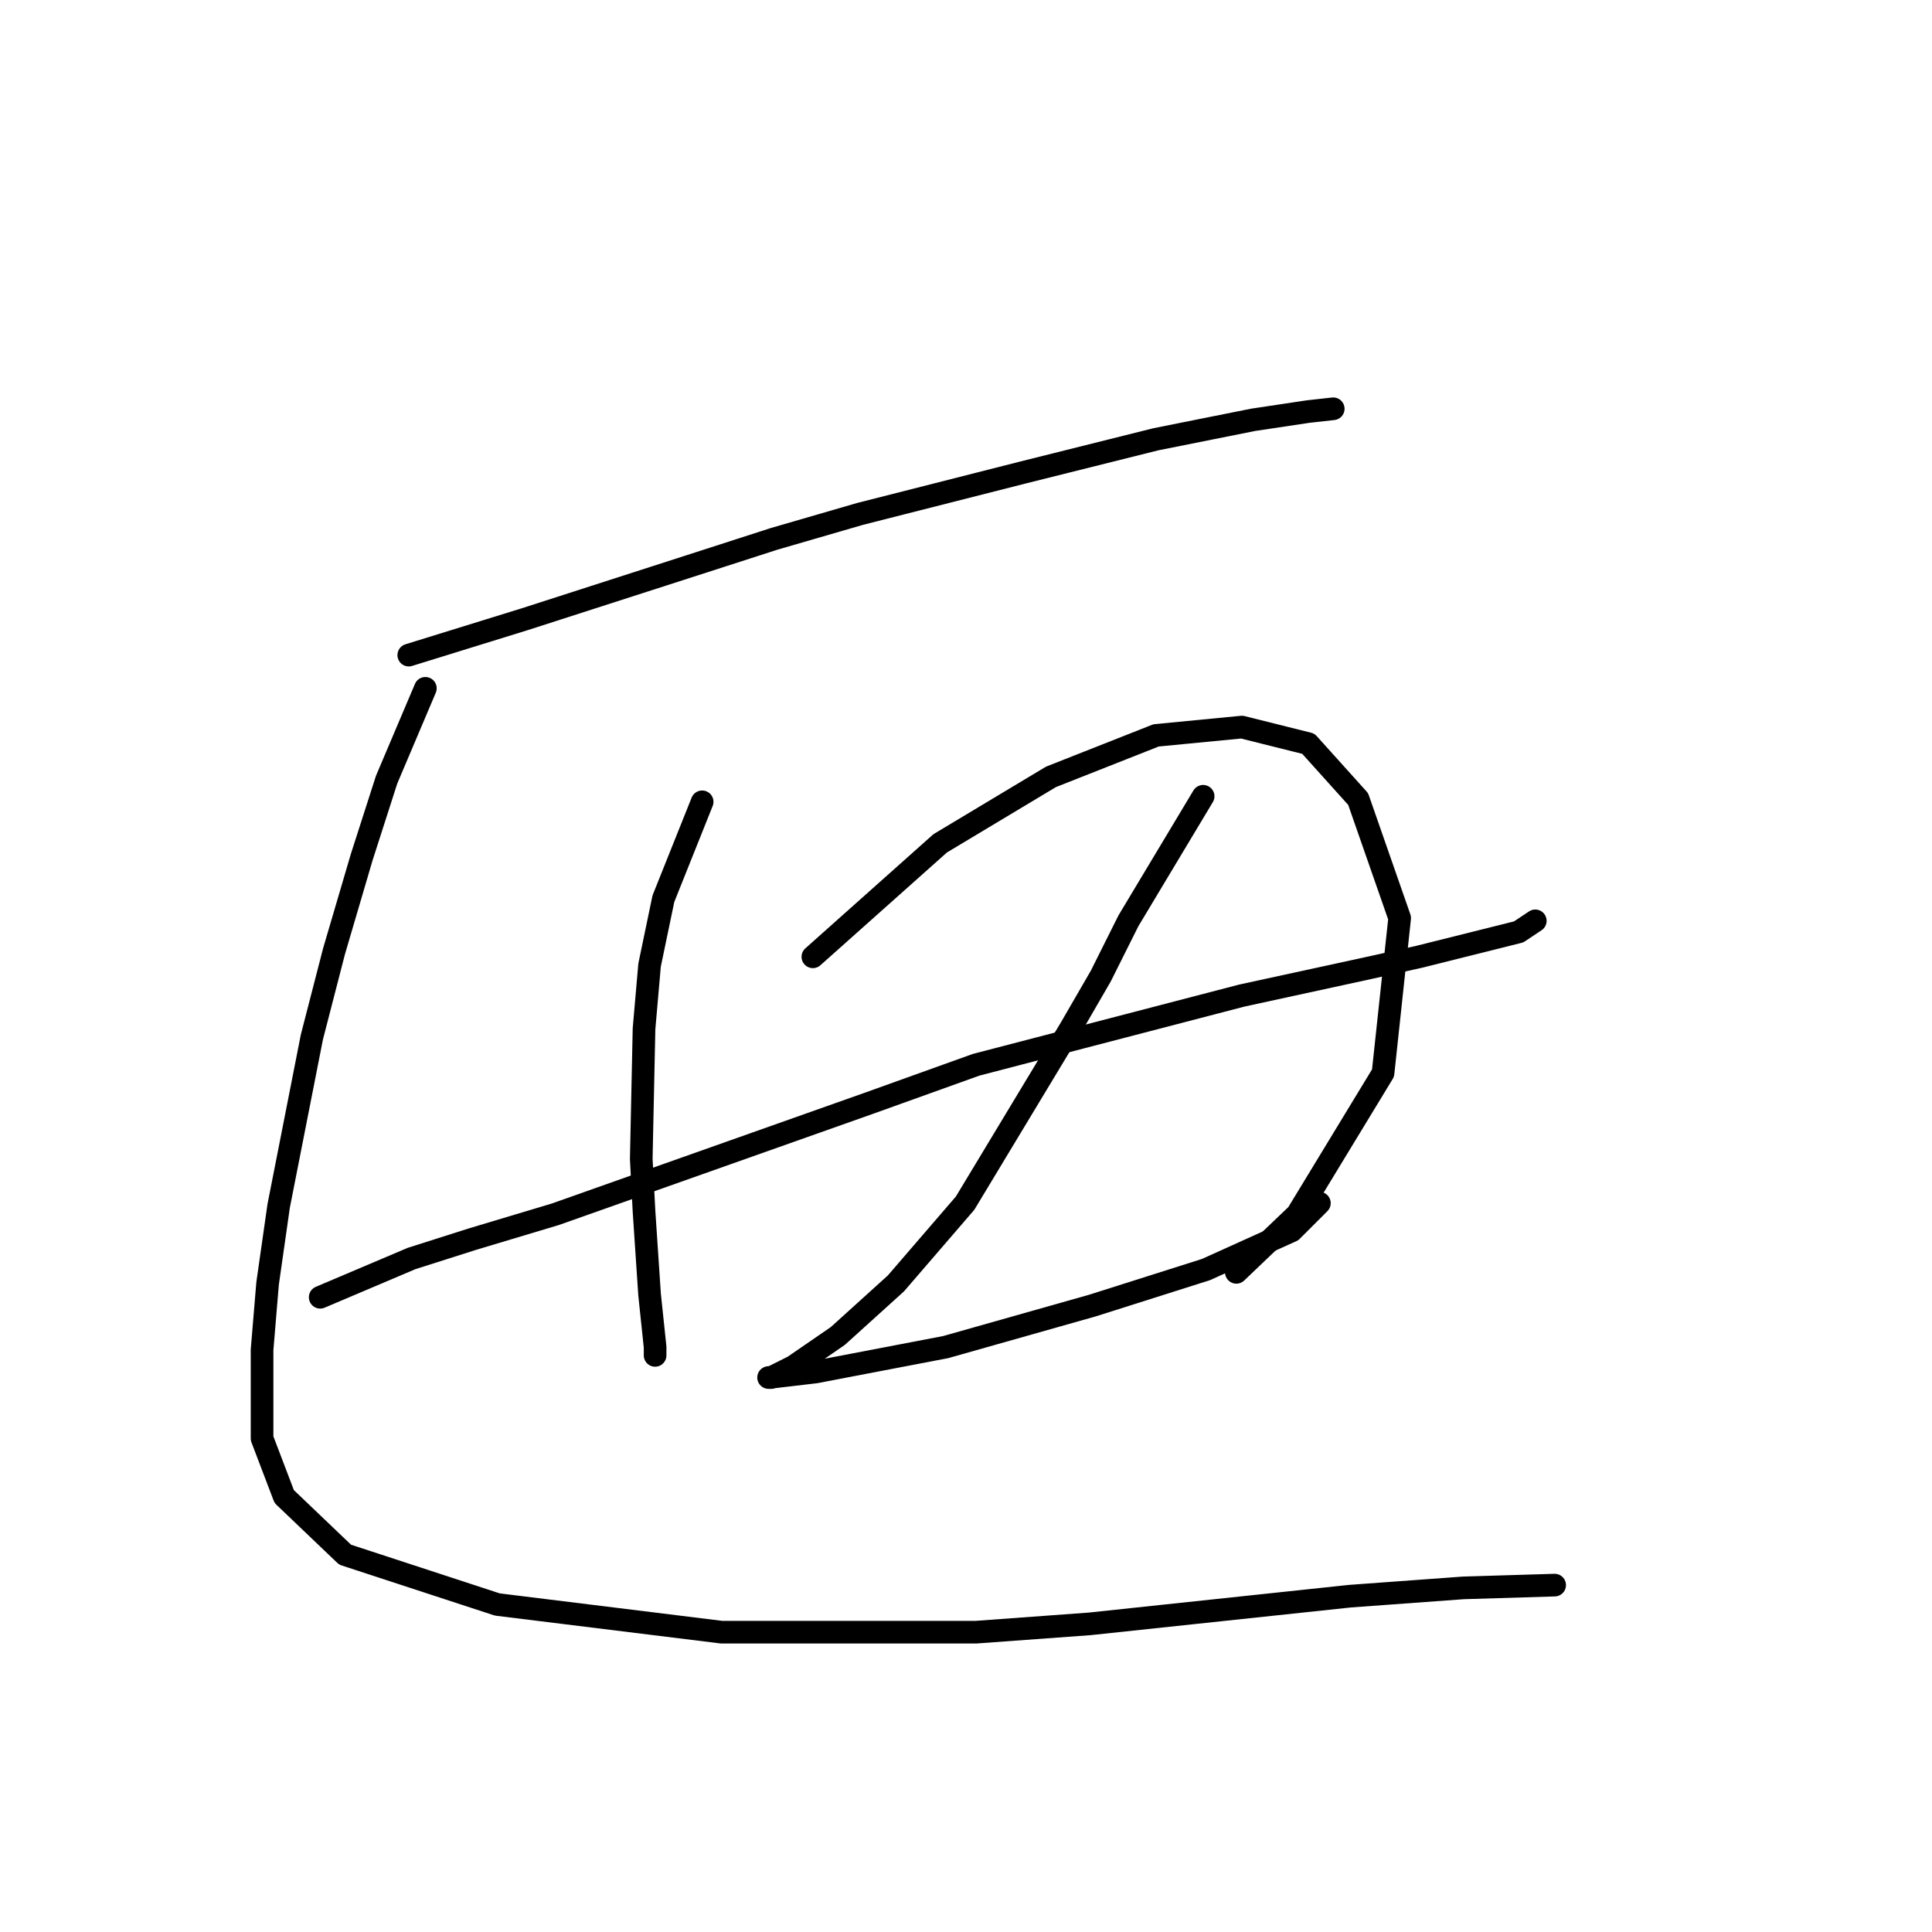 <?xml version="1.0" standalone="no"?>
    <svg width="256" height="256" xmlns="http://www.w3.org/2000/svg" version="1.1">
    <polyline stroke="black" stroke-width="3" stroke-linecap="round" fill="transparent" stroke-linejoin="round" points="54.163 86.806 69.567 82.038 91.205 75.07 102.575 71.402 113.944 68.101 135.583 62.6 153.187 58.199 166.024 55.632 173.359 54.531 176.66 54.165 176.66 54.165 " />
        <polyline stroke="black" stroke-width="3" stroke-linecap="round" fill="transparent" stroke-linejoin="round" points="93.039 106.244 87.904 119.081 86.071 127.883 85.337 136.318 84.97 153.556 85.337 160.524 86.071 171.527 86.804 178.495 86.804 179.596 86.804 179.229 86.804 179.229 " />
        <polyline stroke="black" stroke-width="3" stroke-linecap="round" fill="transparent" stroke-linejoin="round" points="107.709 126.783 124.58 111.745 139.25 102.943 153.187 97.442 164.557 96.342 173.359 98.542 179.961 105.877 185.462 121.648 183.261 142.186 171.892 160.891 163.823 168.593 163.823 168.593 " />
        <polyline stroke="black" stroke-width="3" stroke-linecap="round" fill="transparent" stroke-linejoin="round" points="42.427 171.894 54.53 166.759 62.598 164.192 73.601 160.891 115.044 146.221 129.348 141.086 164.557 131.917 181.428 128.25 188.029 126.783 201.232 123.482 203.433 122.015 203.433 122.015 " />
        <polyline stroke="black" stroke-width="3" stroke-linecap="round" fill="transparent" stroke-linejoin="round" points="159.422 105.511 149.52 122.015 145.852 129.35 141.818 136.318 127.881 159.424 118.712 170.06 111.01 177.028 105.142 181.063 102.208 182.53 101.841 182.53 108.076 181.796 125.314 178.495 144.752 172.994 159.789 168.226 171.158 163.091 174.826 159.424 174.826 159.424 " />
        <polyline stroke="black" stroke-width="3" stroke-linecap="round" fill="transparent" stroke-linejoin="round" points="56.363 91.207 51.229 103.31 47.928 113.579 44.26 126.049 41.326 137.418 36.925 159.791 35.458 170.06 34.725 178.862 34.725 190.598 37.659 198.3 45.727 206.002 65.899 212.604 95.606 216.271 129.348 216.271 144.385 215.171 178.86 211.503 193.897 210.403 206 210.036 206 210.036 " />
        </svg>